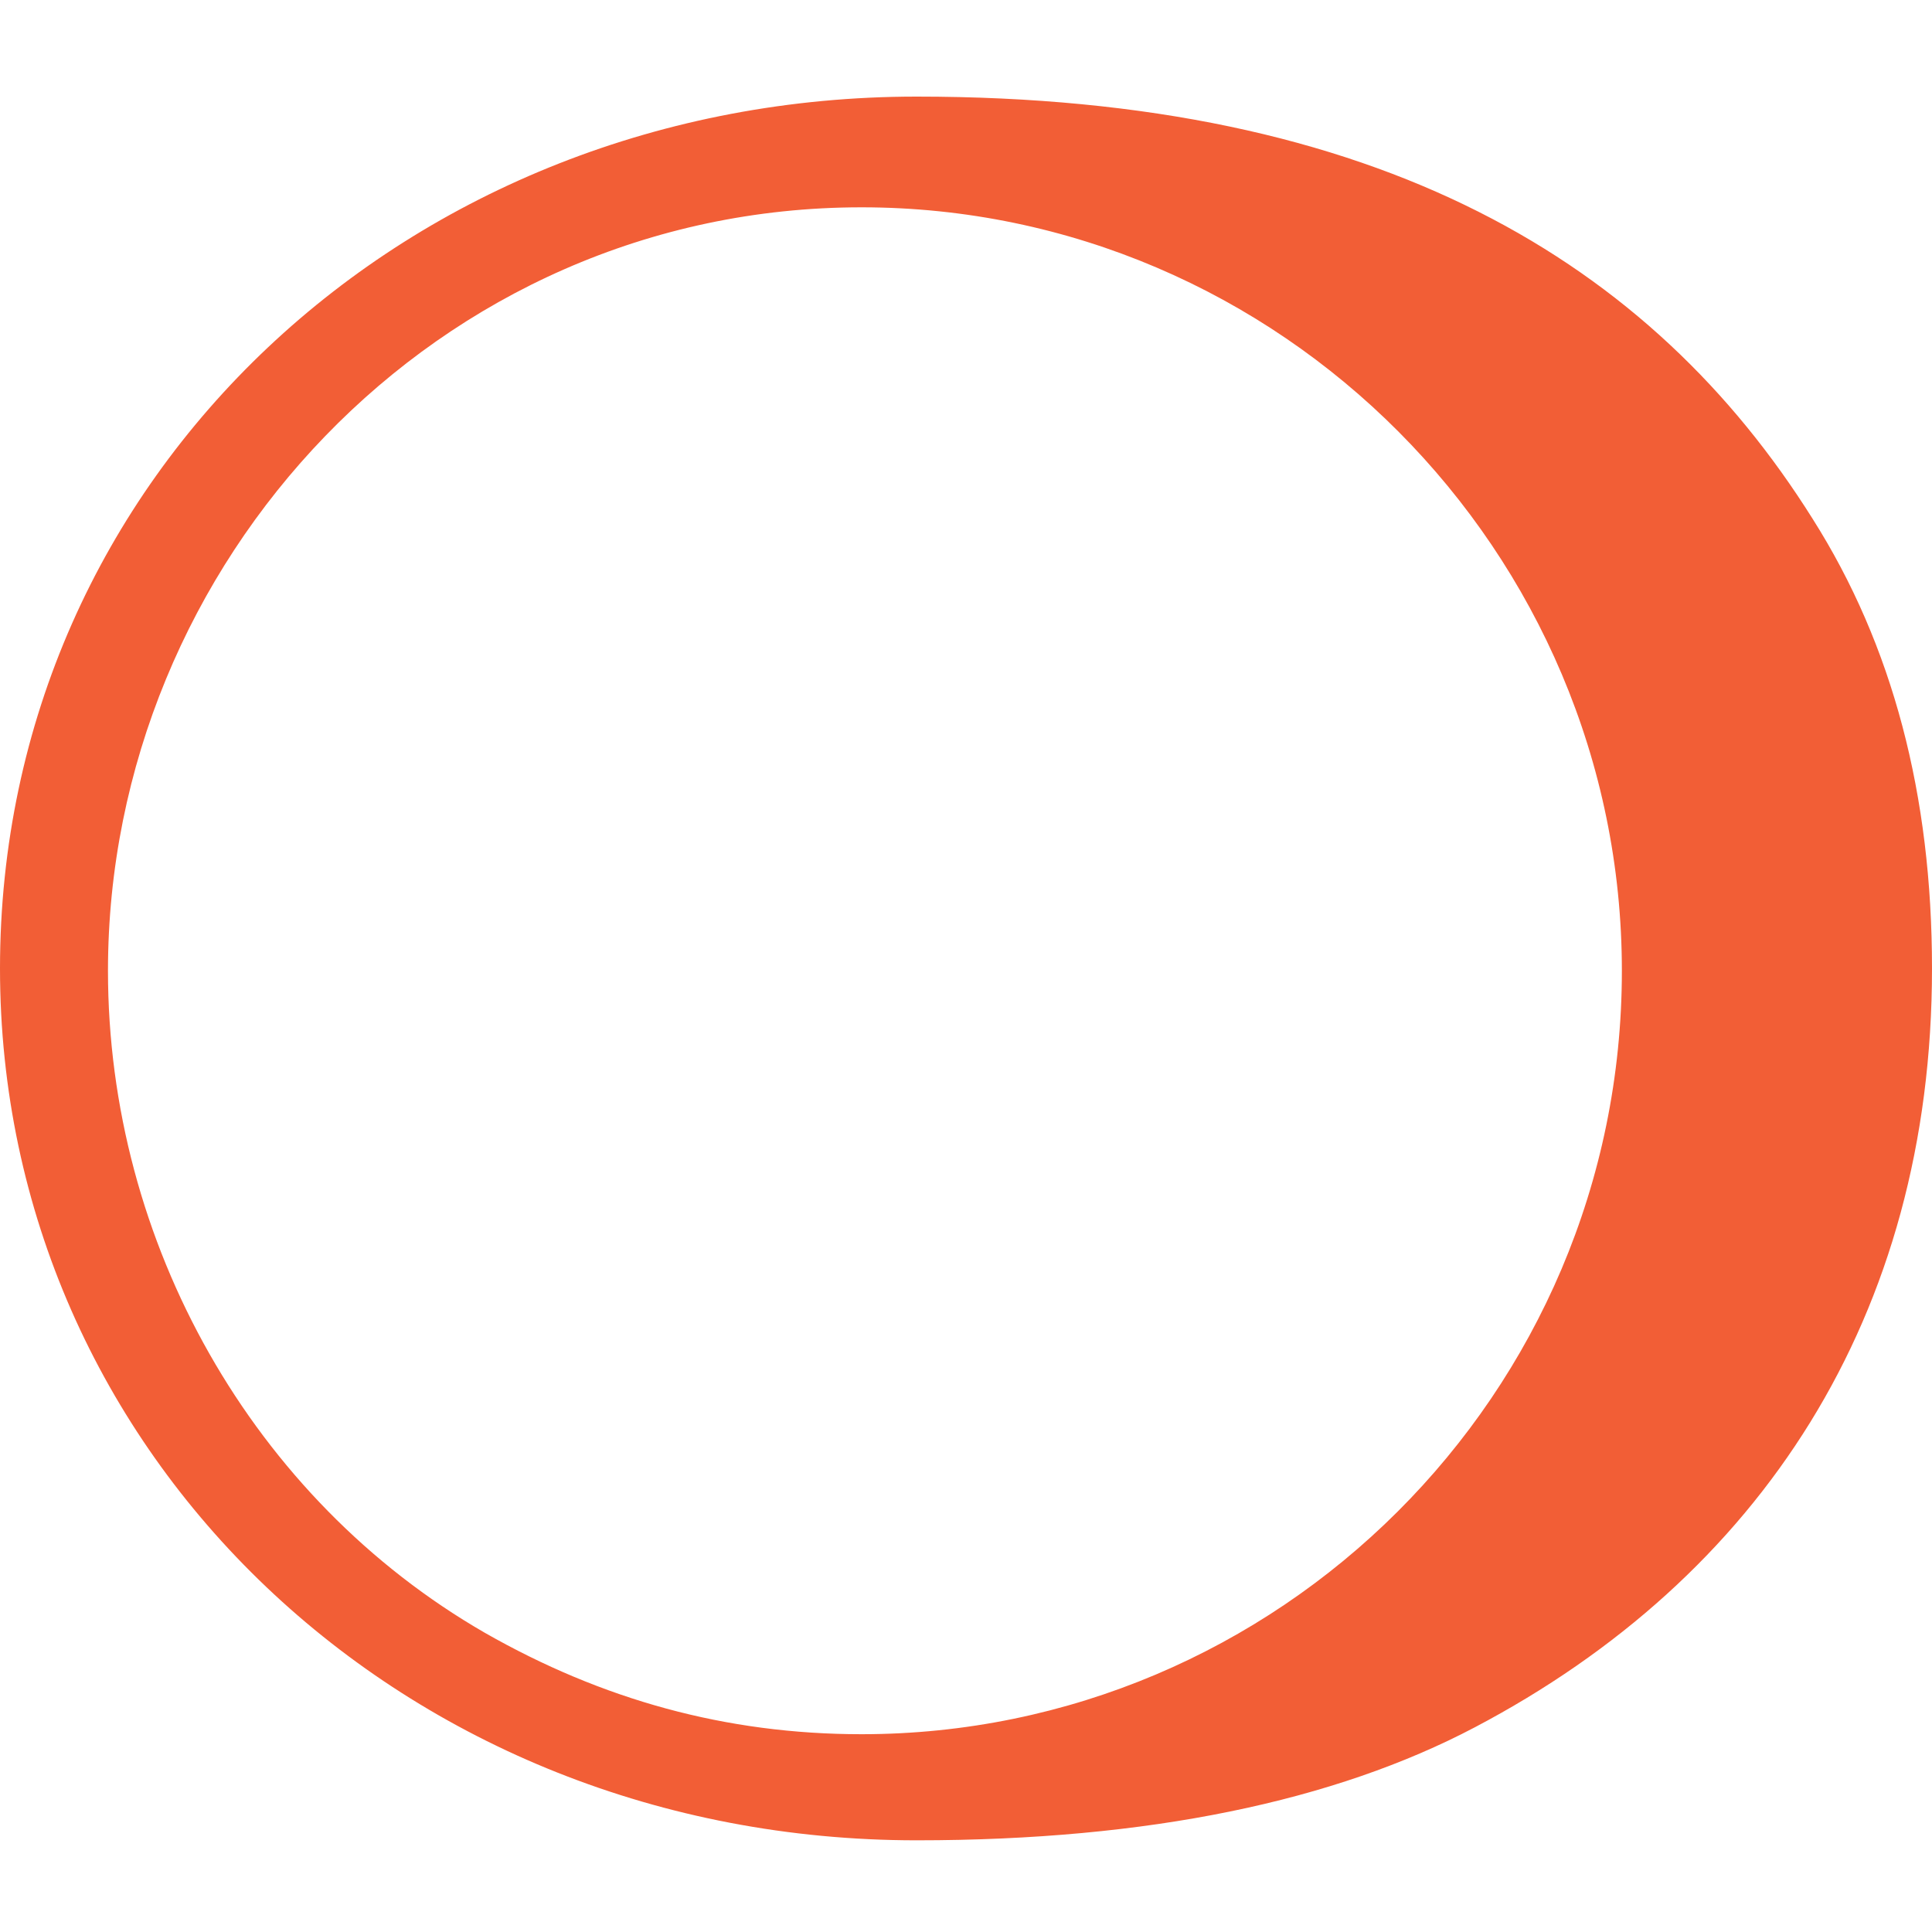 <svg xmlns="http://www.w3.org/2000/svg" width="360" height="360" fill="none" viewBox="0 0 360 360"><path fill="#F25E36" d="M170.797 342.915C75.339 342.915 0 271.142 0 180.458C0 88.484 76.195 18 170.797 18C257.265 18 307.776 48.944 337.741 96.65C352.723 120.288 360 148.224 360 180.458C360 245.355 327.895 293.92 274.816 321.856C248.704 335.609 214.031 342.915 170.797 342.915ZM160.523 323.145C238.002 323.145 302.212 259.967 302.212 180.887C302.212 102.667 238.43 38.63 160.523 38.63C81.332 38.63 20.119 104.816 20.119 180.887C20.119 231.602 47.087 279.308 90.321 304.235C112.152 316.699 135.268 323.145 160.523 323.145Z"/></svg>